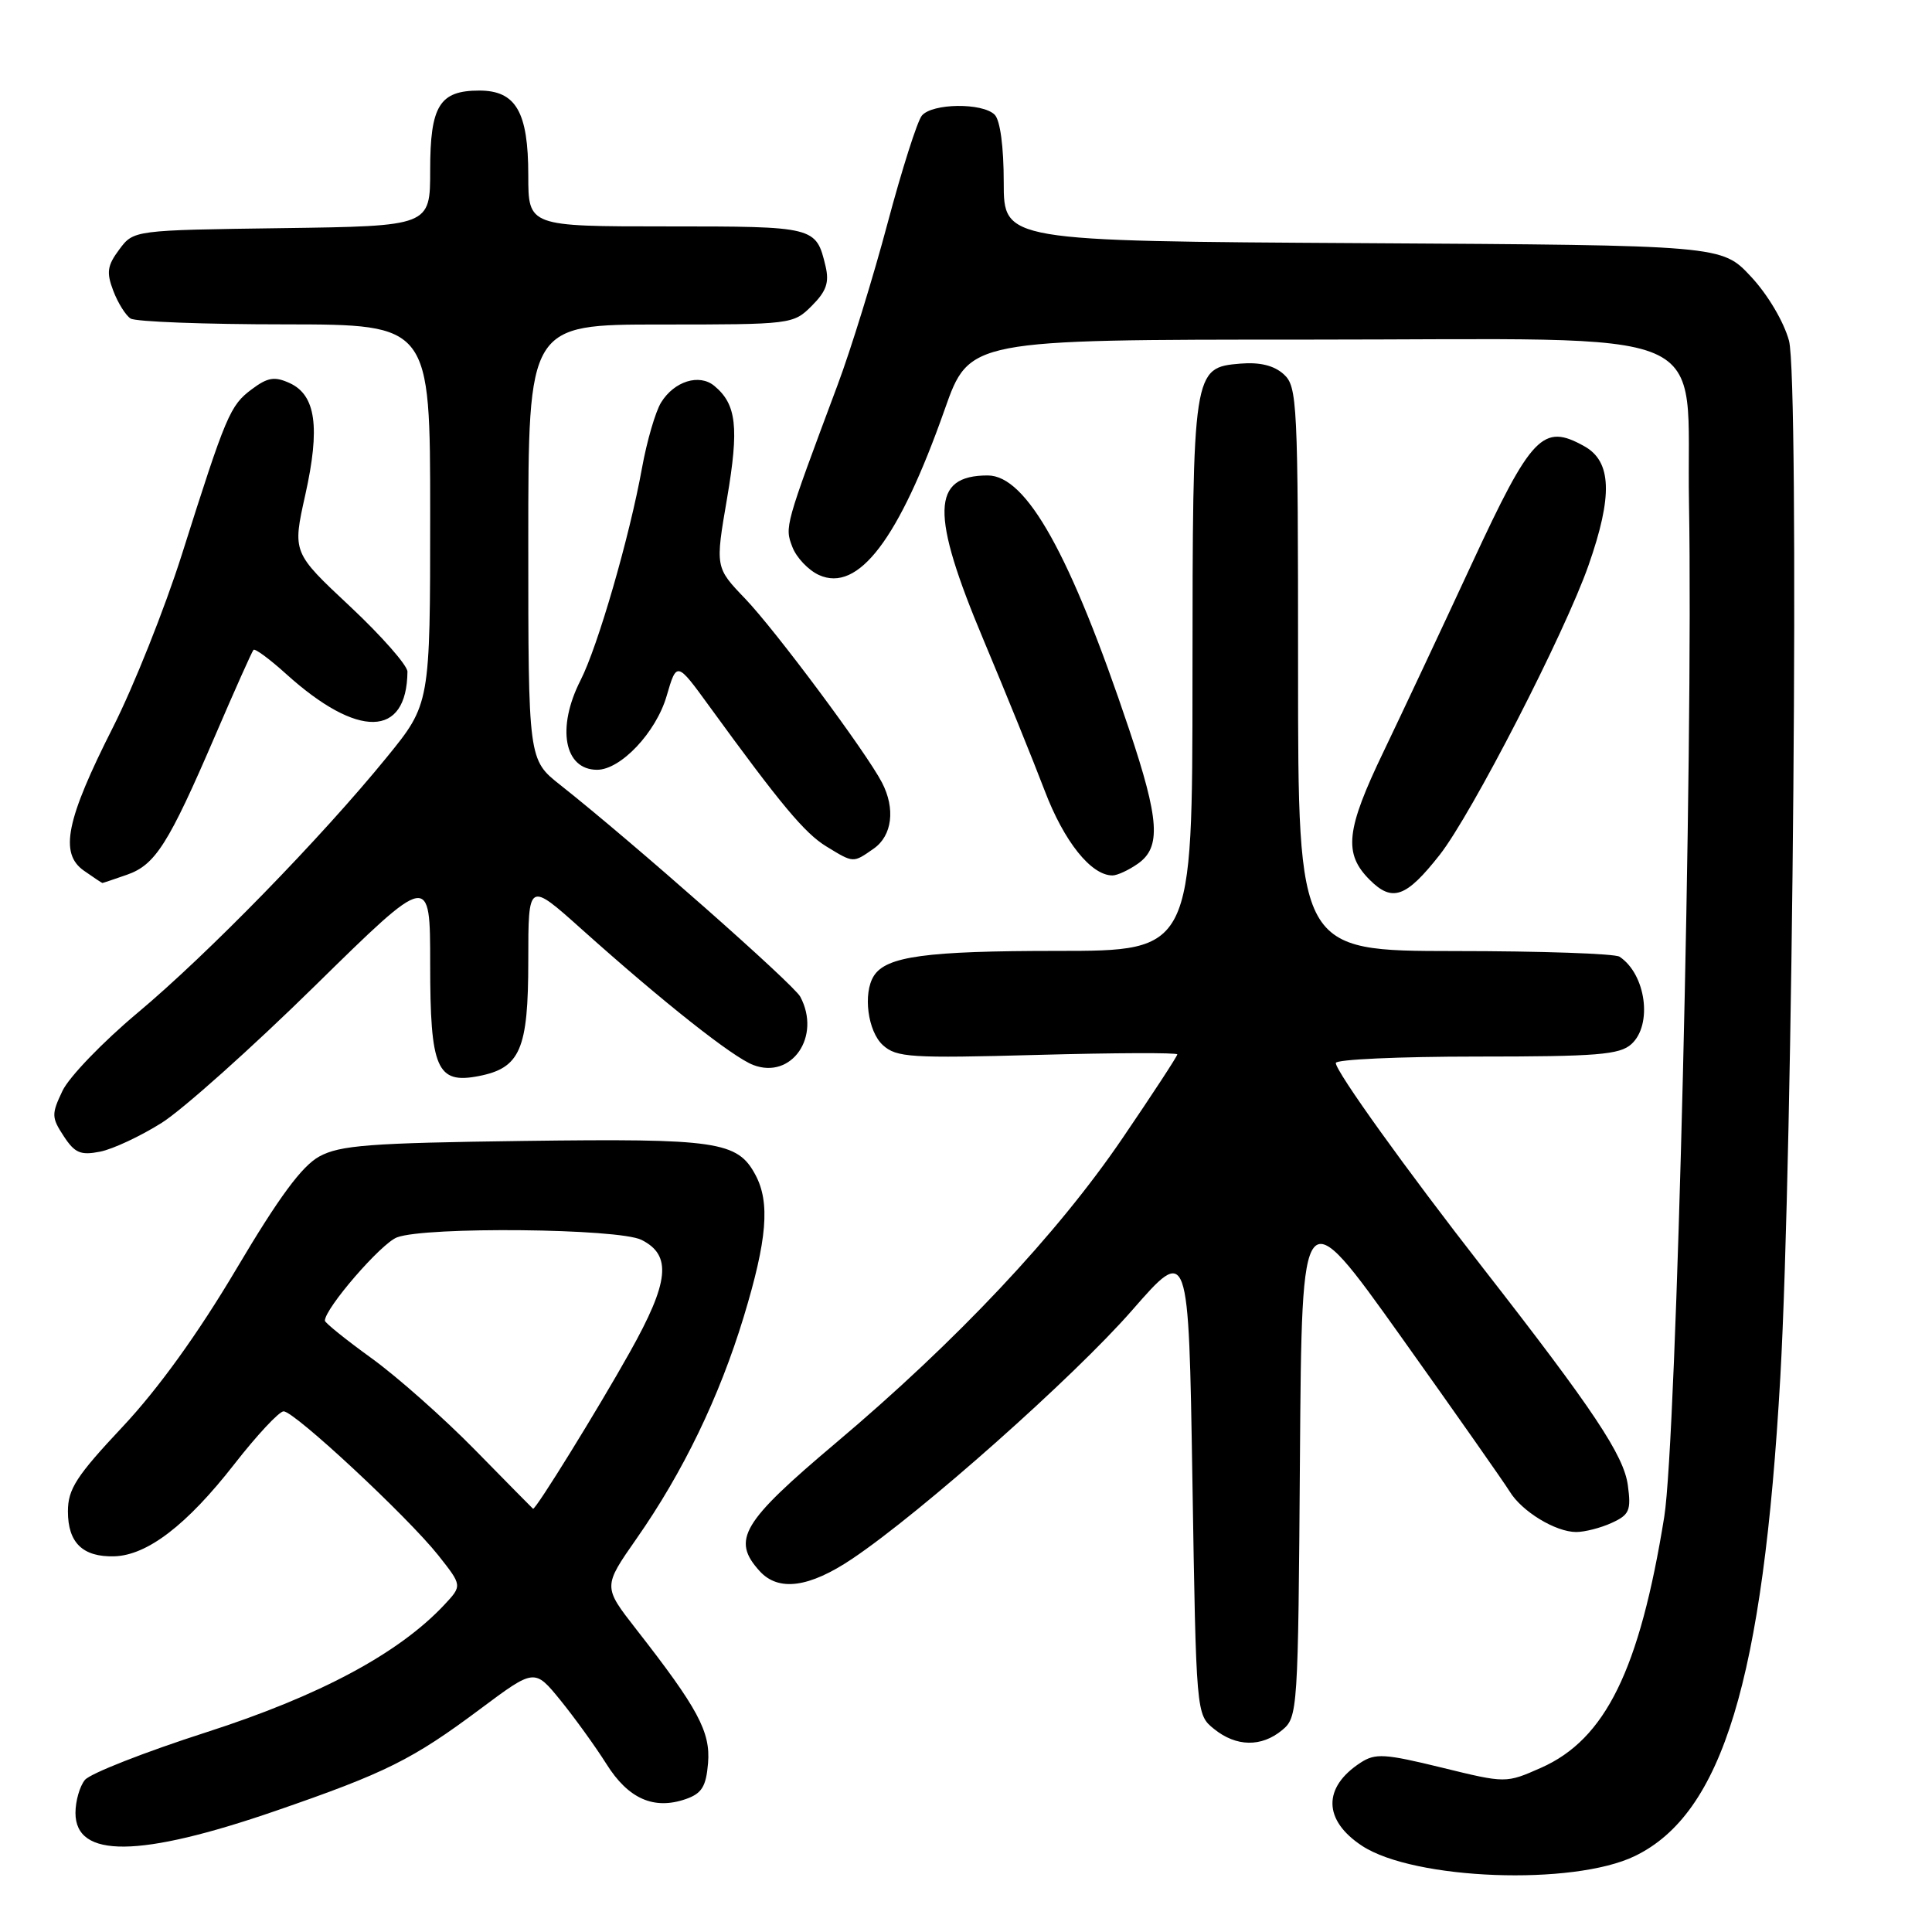 <?xml version="1.0" encoding="UTF-8" standalone="no"?>
<!DOCTYPE svg PUBLIC "-//W3C//DTD SVG 1.1//EN" "http://www.w3.org/Graphics/SVG/1.1/DTD/svg11.dtd" >
<svg xmlns="http://www.w3.org/2000/svg" xmlns:xlink="http://www.w3.org/1999/xlink" version="1.1" viewBox="0 0 256 256">
 <g >
 <path fill="currentColor"
d=" M 216.62 245.94 C 228.24 240.32 233.62 222.62 235.90 182.50 C 237.59 152.81 238.44 50.28 237.05 45.14 C 236.36 42.62 234.23 39.02 232.00 36.64 C 228.14 32.50 228.14 32.50 180.57 32.22 C 133.00 31.94 133.00 31.94 133.00 24.17 C 133.00 19.46 132.53 15.93 131.80 15.20 C 130.19 13.59 123.52 13.67 122.15 15.32 C 121.55 16.04 119.51 22.45 117.61 29.57 C 115.72 36.68 112.74 46.33 110.99 51.00 C 103.96 69.82 103.97 69.79 104.99 72.47 C 105.52 73.87 107.11 75.55 108.51 76.19 C 113.72 78.56 119.11 71.47 125.18 54.25 C 128.44 45.00 128.44 45.00 173.17 45.00 C 228.85 45.00 223.37 42.66 223.80 66.66 C 224.38 99.91 222.16 190.85 220.52 201.00 C 217.25 221.27 212.73 230.46 204.20 234.24 C 199.54 236.30 199.54 236.30 191.02 234.21 C 183.49 232.37 182.24 232.29 180.29 233.56 C 175.24 236.84 175.32 241.20 180.49 244.59 C 187.39 249.11 208.45 249.89 216.62 245.94 Z  M 36.52 239.95 C 51.11 234.92 54.65 233.16 63.66 226.43 C 70.83 221.08 70.83 221.08 74.26 225.29 C 76.14 227.61 78.88 231.40 80.35 233.73 C 83.25 238.36 86.65 239.86 90.89 238.38 C 93.00 237.64 93.56 236.72 93.82 233.63 C 94.16 229.48 92.50 226.38 84.29 215.87 C 79.90 210.24 79.90 210.24 84.35 203.87 C 90.51 195.06 95.31 185.12 98.54 174.51 C 101.65 164.27 102.06 159.34 100.10 155.68 C 97.72 151.23 95.05 150.84 69.38 151.18 C 48.95 151.45 45.04 151.75 42.31 153.24 C 40.00 154.51 36.97 158.61 31.31 168.16 C 26.22 176.74 20.97 184.02 16.25 189.05 C 10.11 195.59 9.00 197.31 9.00 200.27 C 9.00 204.43 10.97 206.33 15.14 206.22 C 19.52 206.09 24.76 202.07 31.04 194.02 C 34.04 190.17 36.99 187.01 37.58 187.01 C 39.01 187.00 54.01 200.97 58.07 206.08 C 61.25 210.10 61.25 210.10 58.88 212.64 C 52.84 219.09 42.36 224.70 27.35 229.53 C 19.18 232.16 11.94 235.00 11.25 235.85 C 10.56 236.69 10.00 238.66 10.00 240.22 C 10.00 246.26 18.48 246.17 36.52 239.95 Z  M 169.89 229.25 C 171.96 227.54 172.01 226.76 172.25 193.09 C 172.50 158.69 172.50 158.69 185.62 177.09 C 192.84 187.22 199.32 196.46 200.04 197.63 C 201.64 200.27 206.12 203.00 208.86 203.00 C 209.98 203.00 212.10 202.46 213.56 201.79 C 215.90 200.72 216.15 200.15 215.70 196.82 C 215.17 192.84 211.13 186.78 196.49 168.00 C 186.31 154.95 177.00 141.98 177.00 140.85 C 177.00 140.38 185.40 140.00 195.67 140.00 C 211.64 140.00 214.61 139.76 216.17 138.35 C 219.00 135.78 218.10 129.10 214.60 126.77 C 214.00 126.36 204.16 126.02 192.75 126.02 C 172.00 126.00 172.00 126.00 172.00 88.65 C 172.00 53.22 171.90 51.22 170.10 49.59 C 168.82 48.43 166.94 47.97 164.37 48.18 C 158.06 48.71 158.03 48.91 158.01 89.75 C 158.00 126.00 158.00 126.00 140.07 126.00 C 122.71 126.00 117.43 126.72 115.79 129.31 C 114.32 131.62 114.98 136.67 116.99 138.49 C 118.79 140.12 120.65 140.24 137.49 139.78 C 147.67 139.50 156.00 139.47 156.00 139.71 C 156.00 139.95 152.74 144.94 148.75 150.80 C 140.09 163.54 126.77 177.69 110.75 191.20 C 98.29 201.71 96.90 204.03 100.65 208.17 C 103.15 210.93 107.23 210.38 112.95 206.53 C 122.13 200.36 142.30 182.44 150.00 173.63 C 157.50 165.04 157.50 165.04 158.00 196.11 C 158.50 227.18 158.50 227.18 160.86 229.09 C 163.80 231.47 167.14 231.53 169.89 229.25 Z  M 21.43 148.78 C 24.22 147.02 33.36 138.85 41.75 130.61 C 57.00 115.64 57.00 115.64 57.00 127.75 C 57.00 141.61 57.88 143.66 63.41 142.59 C 68.94 141.52 70.00 139.07 70.00 127.29 C 70.00 116.79 70.00 116.79 77.10 123.15 C 87.86 132.78 97.09 140.09 99.82 141.12 C 104.91 143.06 108.85 137.33 106.04 132.07 C 105.14 130.40 83.82 111.59 74.25 104.02 C 70.00 100.67 70.00 100.67 70.00 71.83 C 70.00 43.00 70.00 43.00 87.55 43.00 C 104.89 43.00 105.12 42.97 107.57 40.52 C 109.50 38.59 109.90 37.43 109.39 35.27 C 108.13 30.02 108.04 30.00 88.38 30.00 C 70.00 30.00 70.00 30.00 70.00 23.22 C 70.00 14.83 68.36 12.00 63.51 12.00 C 58.24 12.00 57.00 14.01 57.00 22.55 C 57.00 29.96 57.00 29.96 37.36 30.23 C 17.71 30.50 17.71 30.50 15.81 33.05 C 14.21 35.19 14.08 36.09 15.01 38.53 C 15.62 40.14 16.66 41.80 17.31 42.21 C 17.97 42.63 27.16 42.98 37.75 42.98 C 57.00 43.00 57.00 43.00 57.00 68.14 C 57.00 93.28 57.00 93.28 51.25 100.34 C 42.58 110.99 27.51 126.45 18.18 134.25 C 13.61 138.08 9.15 142.71 8.28 144.54 C 6.81 147.63 6.82 148.07 8.44 150.54 C 9.91 152.79 10.68 153.11 13.27 152.60 C 14.97 152.26 18.64 150.54 21.43 148.78 Z  M 190.77 113.27 C 195.00 107.89 207.35 83.87 210.49 74.90 C 213.72 65.69 213.56 61.15 209.93 59.13 C 204.44 56.06 202.95 57.61 195.01 74.73 C 190.99 83.40 185.74 94.57 183.35 99.55 C 178.33 109.98 178.00 113.09 181.49 116.58 C 184.49 119.58 186.31 118.94 190.77 113.27 Z  M 16.82 115.91 C 20.58 114.60 22.32 111.86 28.50 97.50 C 31.10 91.45 33.39 86.32 33.59 86.11 C 33.79 85.90 35.73 87.33 37.91 89.30 C 47.42 97.89 53.90 97.77 53.99 89.00 C 53.99 88.17 50.57 84.28 46.38 80.35 C 38.75 73.21 38.75 73.21 40.45 65.58 C 42.45 56.60 41.85 52.35 38.38 50.76 C 36.38 49.85 35.47 50.00 33.36 51.58 C 30.48 53.73 29.97 54.93 24.09 73.50 C 21.82 80.65 17.72 90.93 14.98 96.35 C 8.75 108.65 7.85 113.08 11.12 115.37 C 12.40 116.27 13.50 117.00 13.57 117.00 C 13.64 117.00 15.11 116.51 16.82 115.91 Z  M 150.78 114.44 C 153.87 112.27 153.64 108.65 149.61 96.63 C 141.85 73.47 136.01 63.00 130.88 63.00 C 123.40 63.00 123.27 68.01 130.33 84.81 C 133.26 91.79 136.90 100.76 138.42 104.75 C 140.99 111.52 144.58 116.00 147.41 116.00 C 148.04 116.00 149.56 115.30 150.78 114.44 Z  M 115.78 112.44 C 118.22 110.73 118.67 107.15 116.86 103.68 C 114.76 99.65 102.77 83.54 98.75 79.34 C 94.77 75.19 94.77 75.19 96.34 66.03 C 97.94 56.63 97.60 53.57 94.65 51.13 C 92.66 49.48 89.34 50.51 87.60 53.33 C 86.86 54.52 85.72 58.42 85.07 62.00 C 83.42 71.14 79.22 85.64 76.93 90.13 C 73.72 96.43 74.75 102.00 79.12 102.00 C 82.25 102.00 86.93 97.04 88.33 92.23 C 89.67 87.64 89.67 87.64 93.98 93.57 C 103.47 106.62 106.63 110.41 109.50 112.16 C 113.13 114.38 113.02 114.37 115.78 112.44 Z  M 62.99 192.17 C 58.86 187.95 52.68 182.47 49.27 180.00 C 45.85 177.53 43.06 175.28 43.05 175.00 C 43.04 173.38 50.49 164.76 52.60 163.96 C 56.41 162.51 81.99 162.77 85.00 164.29 C 89.05 166.32 88.68 169.86 83.45 179.18 C 79.18 186.80 70.95 200.12 70.63 199.92 C 70.56 199.87 67.12 196.38 62.99 192.17 Z "/>
</g>
</svg>